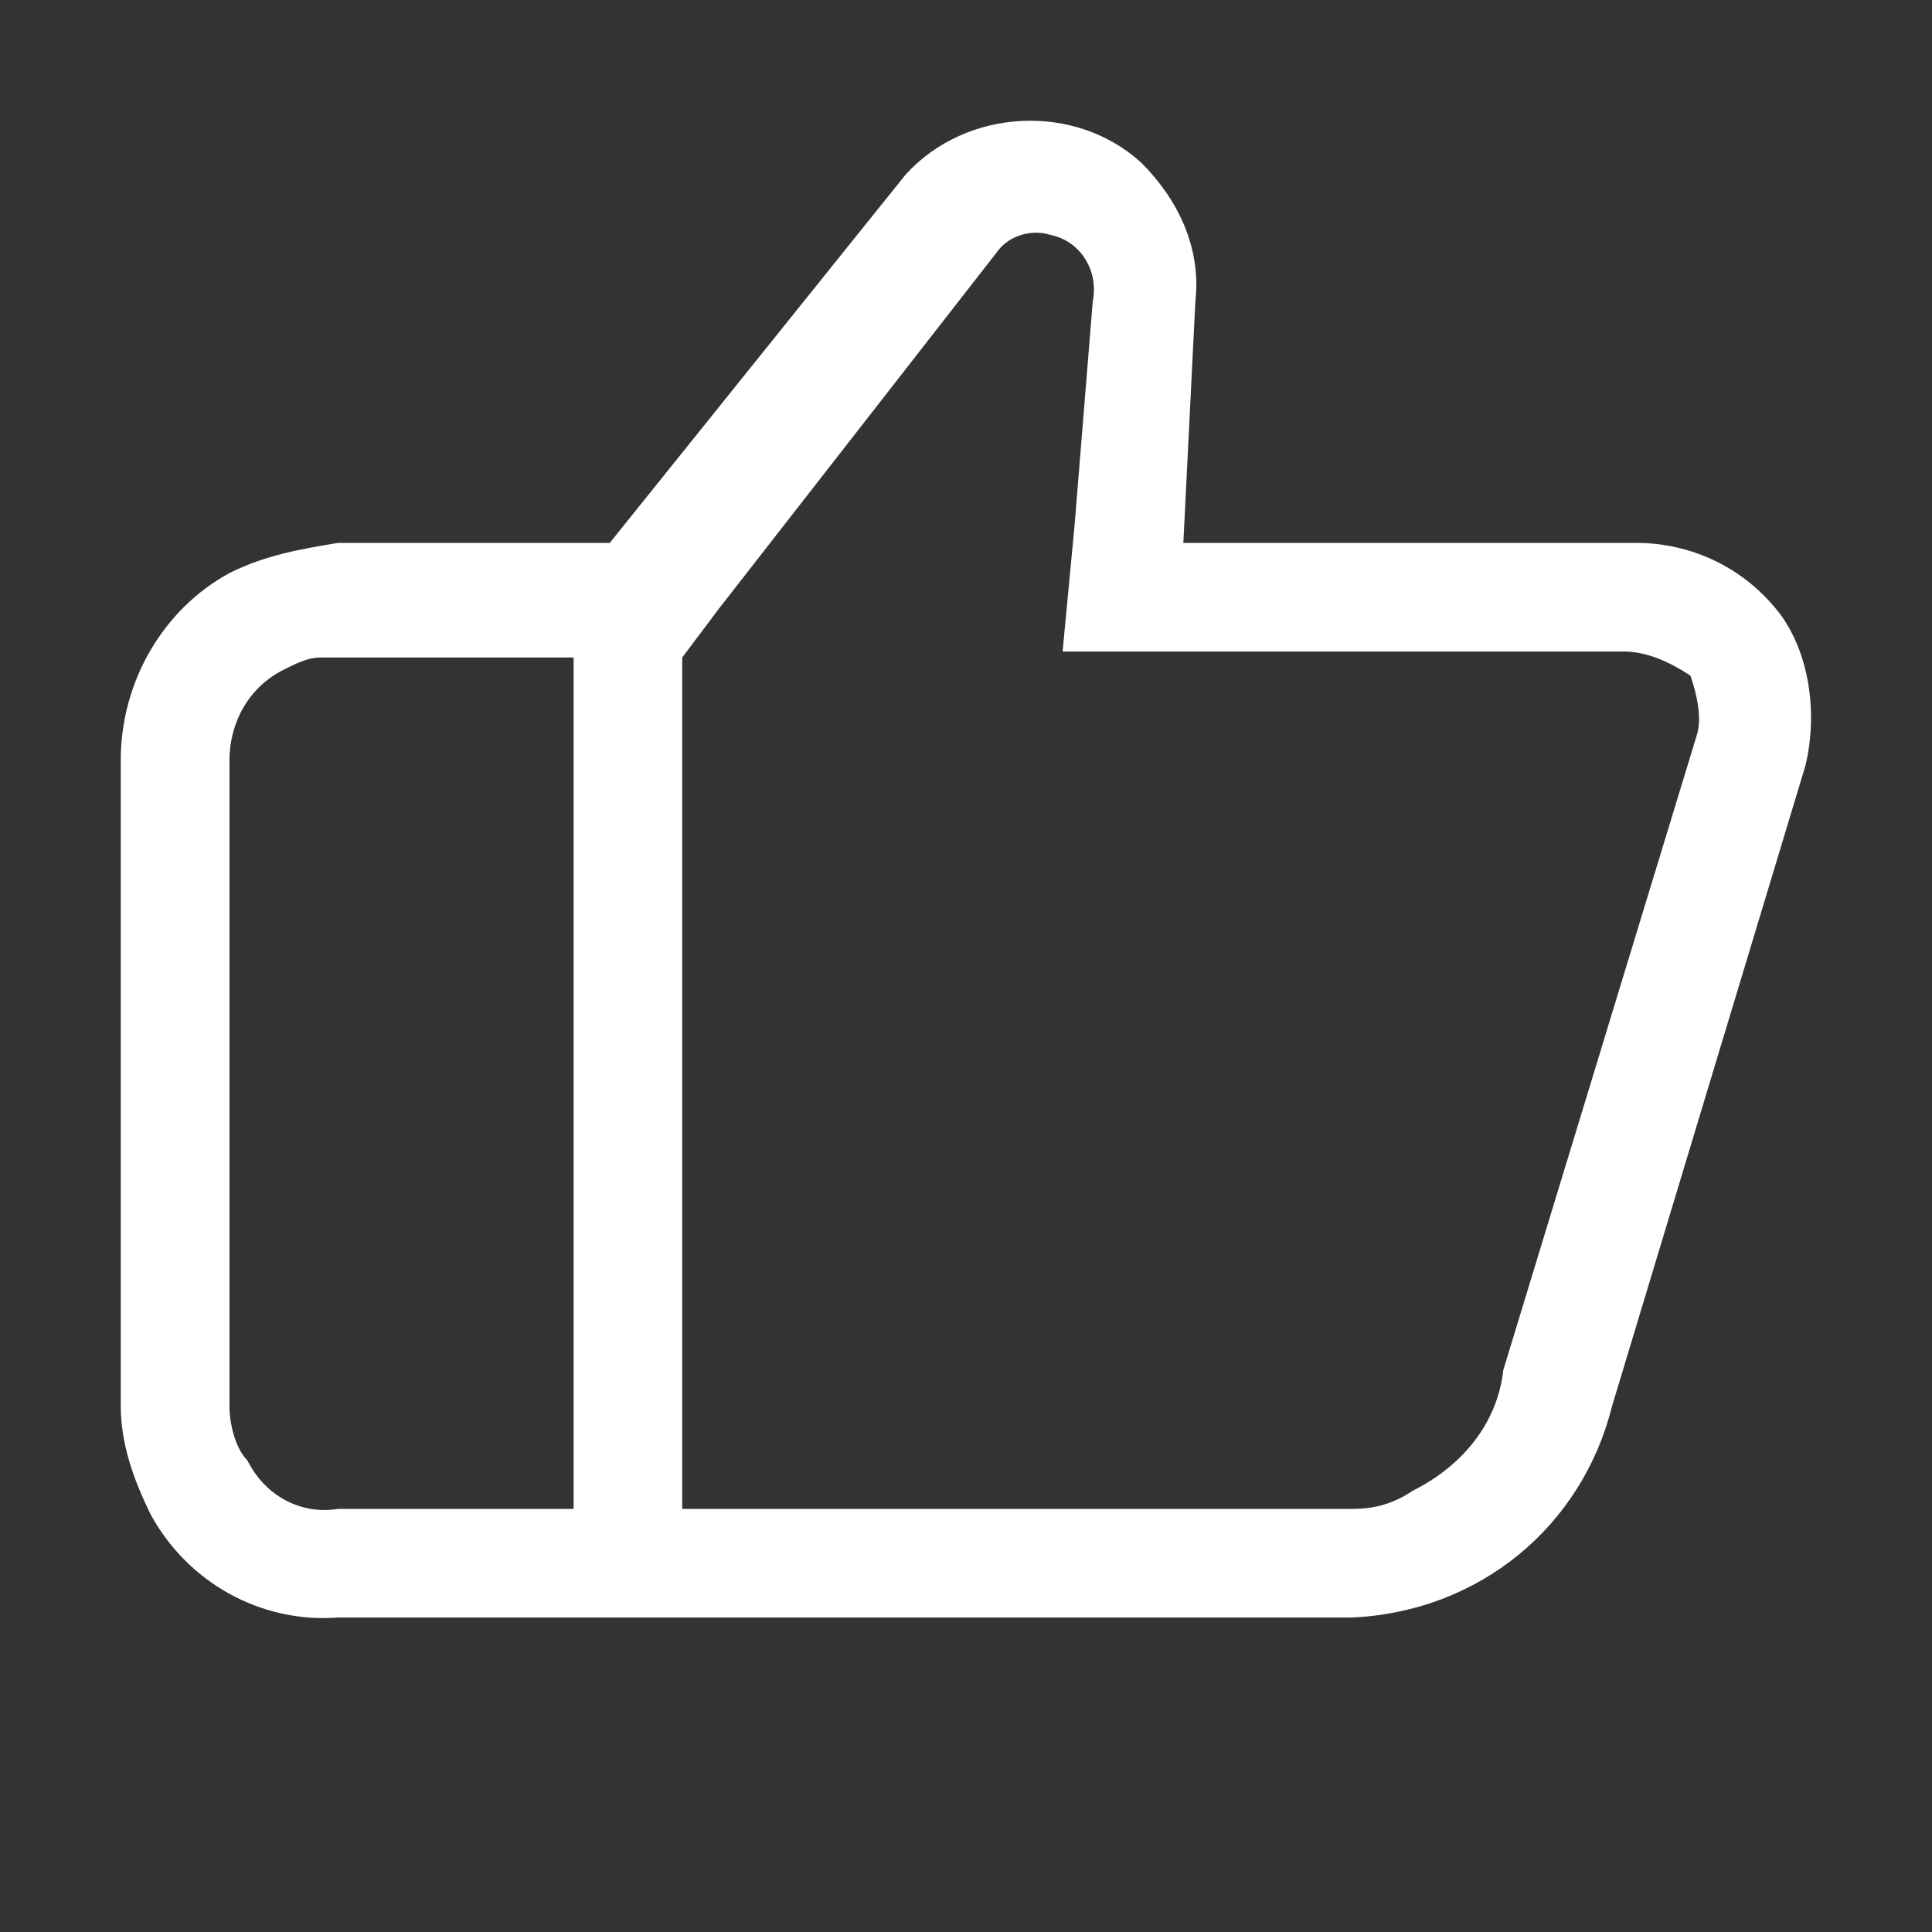 <svg width="18px" height="18px" viewBox="0 0 18 18" xmlns="http://www.w3.org/2000/svg"><rect x="0" y="0" width="18" height="18" fill="#333333" stroke="none"/><path d="M5.344,14.058 L6.356,14.058 L6.356,6.126 L5.344,6.126 L5.344,14.058 Z M11.025,5.058 L15.244,5.058 C15.75,5.058 16.256,5.283 16.594,5.733 C16.875,6.126 16.931,6.689 16.819,7.139 L15.019,13.101 C14.738,14.226 13.781,15.014 12.6,15.07 L3.15,15.07 C2.419,15.126 1.744,14.733 1.406,14.114 C1.238,13.776 1.125,13.439 1.125,13.101 L1.125,7.083 C1.125,6.351 1.519,5.676 2.138,5.339 C2.475,5.17 2.812,5.114 3.15,5.058 L5.681,5.058 L8.438,1.626 C9,1.008 10.012,0.951 10.631,1.514 C10.969,1.851 11.194,2.301 11.137,2.808 L11.025,5.058 Z M15.131,6.07 L9.9,6.07 L10.012,4.889 L10.181,2.808 C10.238,2.526 10.069,2.245 9.787,2.189 C9.619,2.133 9.394,2.189 9.281,2.358 L6.694,5.676 L6.356,6.126 L2.981,6.126 C2.869,6.126 2.756,6.183 2.644,6.239 C2.306,6.408 2.138,6.745 2.138,7.083 L2.138,13.101 C2.138,13.27 2.194,13.495 2.306,13.608 C2.475,13.945 2.812,14.114 3.15,14.058 L12.6,14.058 C12.825,14.058 12.994,14.001 13.162,13.889 C13.613,13.664 13.95,13.27 14.006,12.764 L15.806,6.858 L16.819,7.083 L15.806,6.858 C15.863,6.689 15.806,6.464 15.75,6.295 C15.581,6.183 15.356,6.07 15.131,6.07 L15.244,5.058 L15.131,6.07 Z" id="Fill-1" fill="#FFFFFF" fill-rule="nonzero"/>
</svg>